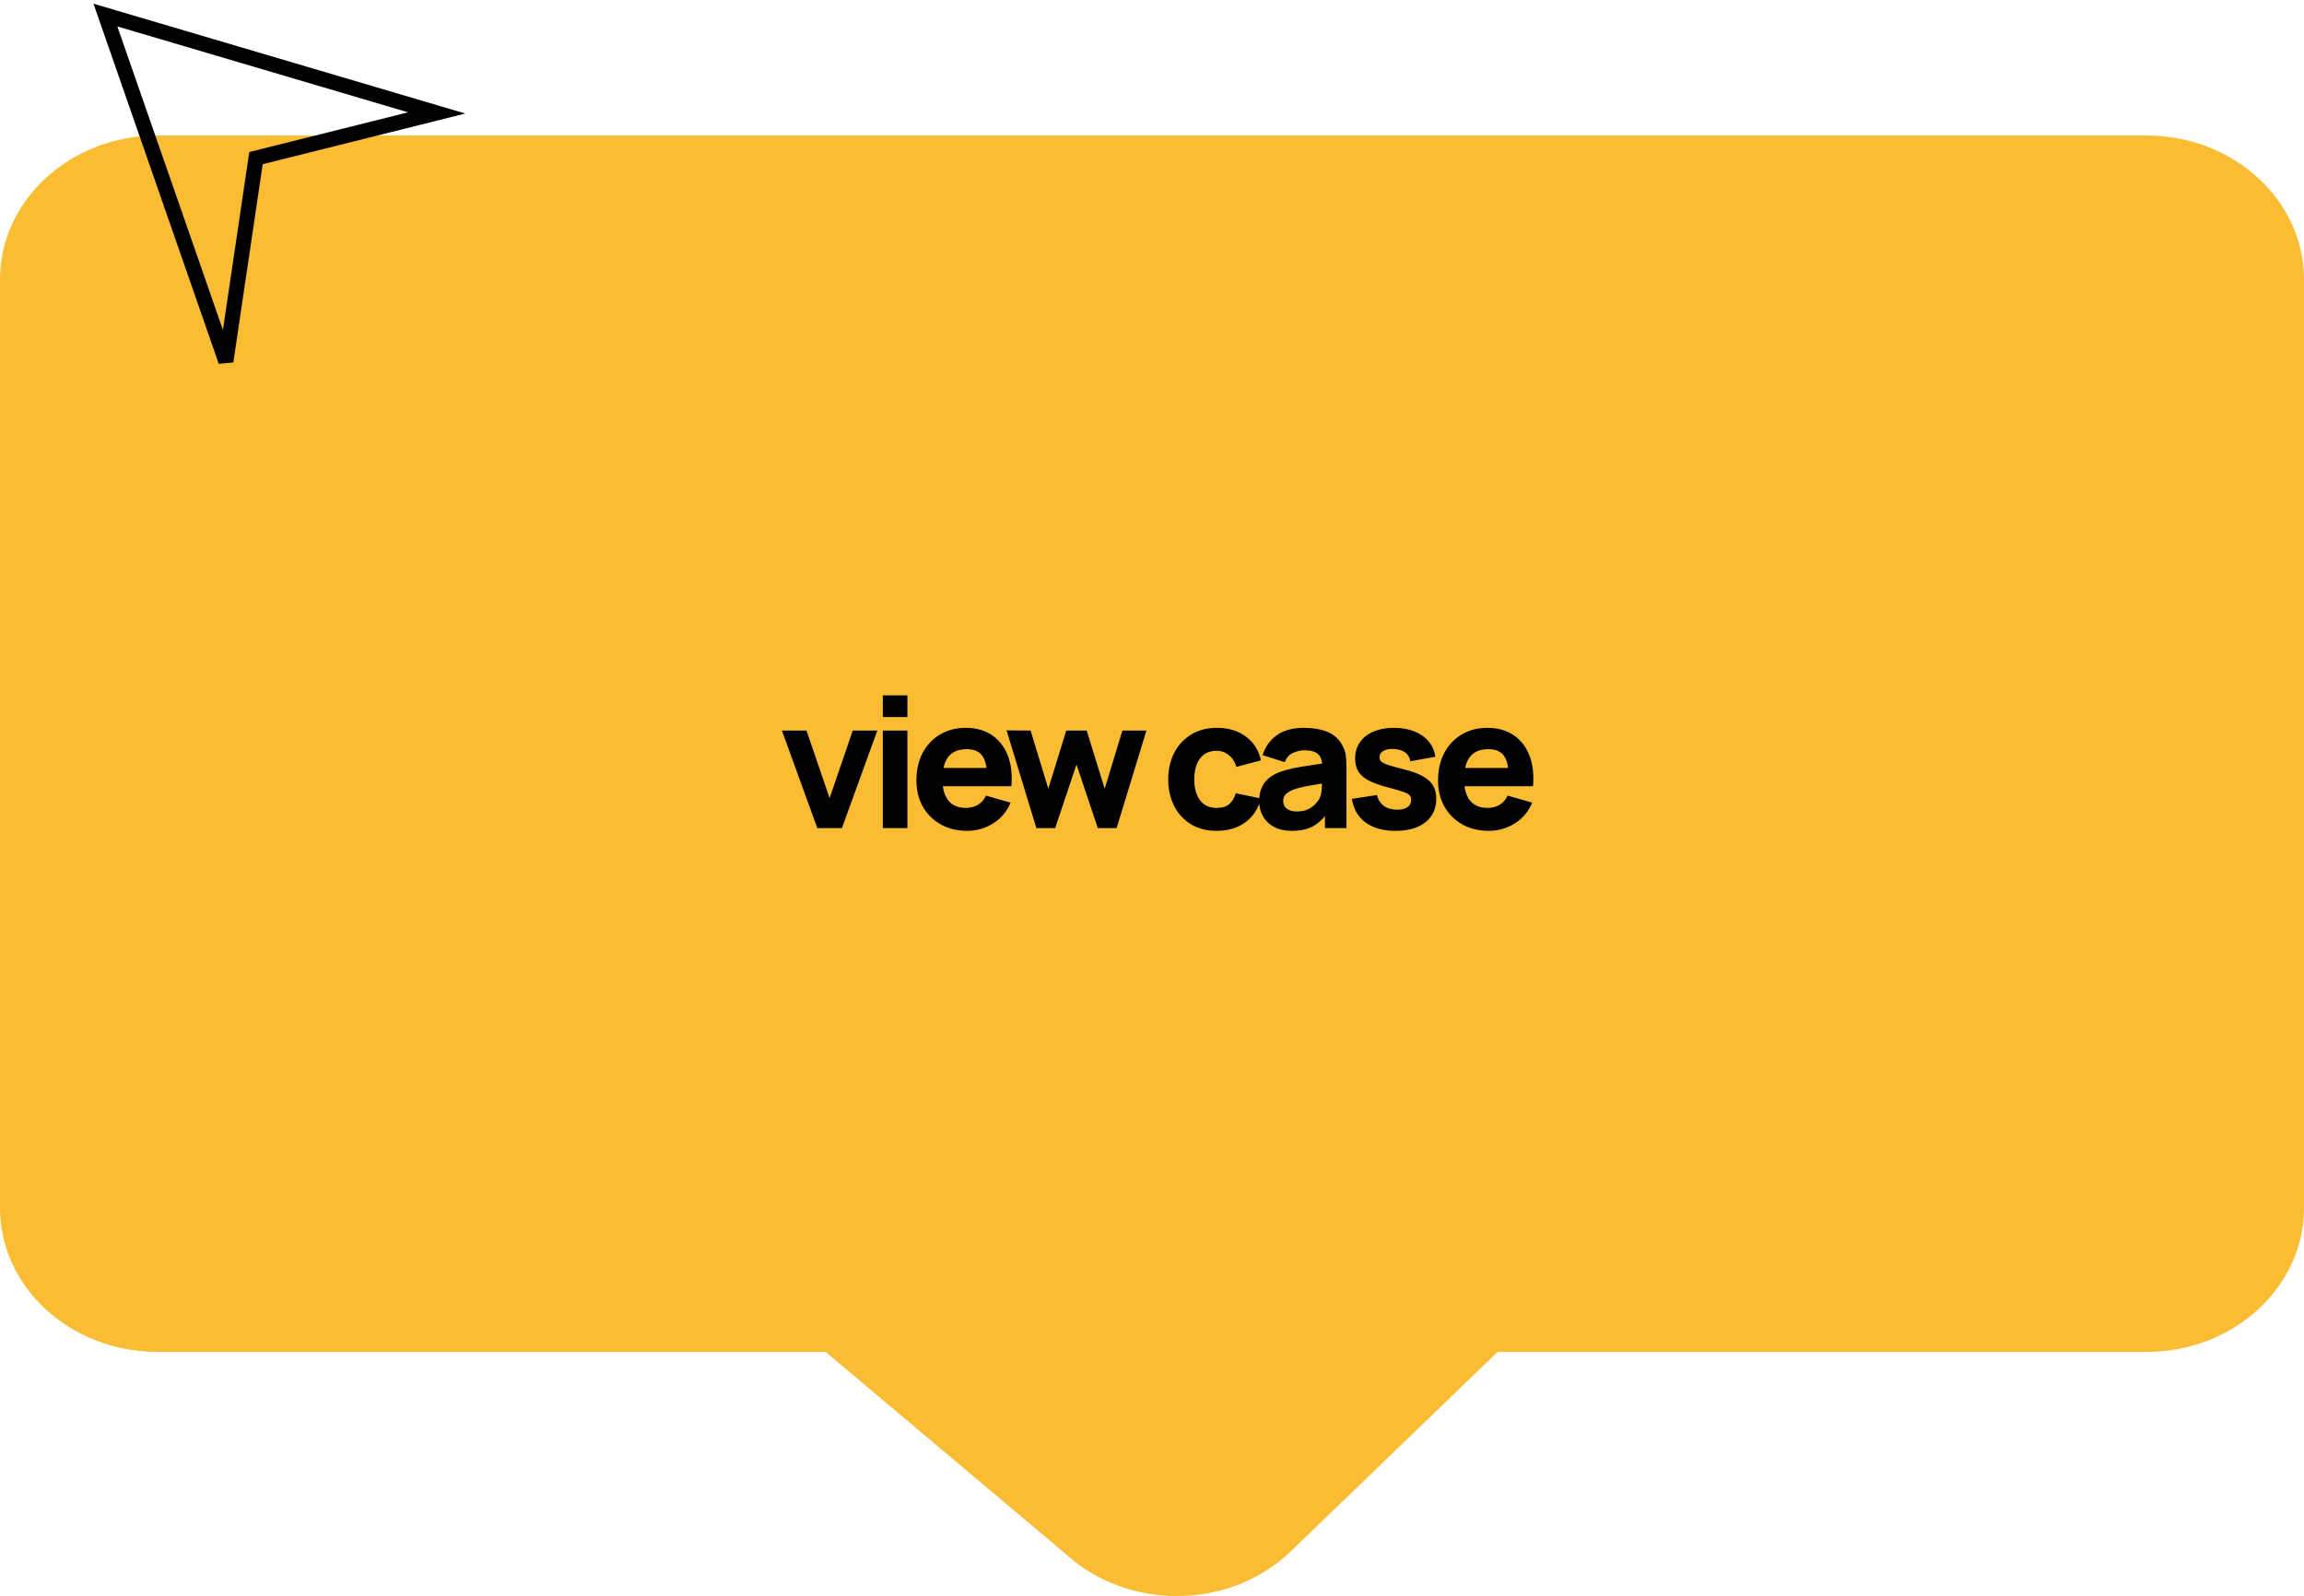 <svg width="153" height="106" viewBox="0 0 153 106" fill="none" xmlns="http://www.w3.org/2000/svg">
<path d="M10.45 9C4.688 9 0 13.289 0 18.559V80.226C0 85.496 4.688 89.785 10.45 89.785H54.825L70.761 103.199C72.734 105.005 75.359 106 78.15 106C80.942 106 83.566 105.005 85.54 103.2L99.45 89.786H142.55C148.312 89.786 153 85.497 153 80.227V18.559C153 13.289 148.312 9 142.55 9H10.45Z" fill="#F9BC32"/>
<path d="M7 1L15 24L17 10.5L29 7.5L7 1Z" stroke="black"/>
<path d="M54.276 55L51.924 48.52H53.556L55.092 53.008L56.628 48.52H58.26L55.908 55H54.276ZM58.624 47.62V46.18H60.257V47.62H58.624ZM58.624 55V48.52H60.257V55H58.624ZM64.227 55.18C63.563 55.18 62.977 55.038 62.469 54.754C61.965 54.466 61.569 54.072 61.281 53.572C60.997 53.068 60.855 52.492 60.855 51.844C60.855 51.136 60.995 50.52 61.275 49.996C61.555 49.472 61.941 49.066 62.433 48.778C62.925 48.486 63.491 48.34 64.131 48.34C64.811 48.34 65.389 48.5 65.865 48.82C66.341 49.14 66.693 49.59 66.921 50.17C67.149 50.75 67.229 51.432 67.161 52.216H65.547V51.616C65.547 50.956 65.441 50.482 65.229 50.194C65.021 49.902 64.679 49.756 64.203 49.756C63.647 49.756 63.237 49.926 62.973 50.266C62.713 50.602 62.583 51.1 62.583 51.76C62.583 52.364 62.713 52.832 62.973 53.164C63.237 53.492 63.623 53.656 64.131 53.656C64.451 53.656 64.725 53.586 64.953 53.446C65.181 53.306 65.355 53.104 65.475 52.84L67.107 53.308C66.863 53.9 66.477 54.36 65.949 54.688C65.425 55.016 64.851 55.18 64.227 55.18ZM62.079 52.216V51.004H66.375V52.216H62.079ZM68.822 55L66.842 48.508L68.438 48.52L69.614 52.384L70.808 48.52H72.164L73.358 52.384L74.534 48.52H76.13L74.15 55H72.902L71.486 50.776L70.07 55H68.822ZM80.793 55.18C80.121 55.18 79.546 55.03 79.066 54.73C78.585 54.43 78.218 54.022 77.962 53.506C77.706 52.99 77.578 52.408 77.578 51.76C77.578 51.104 77.71 50.518 77.974 50.002C78.242 49.486 78.618 49.08 79.102 48.784C79.585 48.488 80.157 48.34 80.817 48.34C81.582 48.34 82.222 48.534 82.737 48.922C83.257 49.306 83.59 49.832 83.734 50.5L82.102 50.932C82.005 50.596 81.838 50.334 81.597 50.146C81.362 49.958 81.094 49.864 80.793 49.864C80.45 49.864 80.168 49.948 79.948 50.116C79.728 50.28 79.566 50.506 79.462 50.794C79.358 51.078 79.305 51.4 79.305 51.76C79.305 52.324 79.43 52.782 79.677 53.134C79.93 53.482 80.302 53.656 80.793 53.656C81.162 53.656 81.442 53.572 81.633 53.404C81.826 53.236 81.969 52.996 82.066 52.684L83.734 53.032C83.549 53.72 83.201 54.25 82.689 54.622C82.177 54.994 81.546 55.18 80.793 55.18ZM85.776 55.18C85.312 55.18 84.918 55.092 84.594 54.916C84.274 54.736 84.03 54.498 83.862 54.202C83.698 53.902 83.616 53.572 83.616 53.212C83.616 52.912 83.662 52.638 83.754 52.39C83.846 52.142 83.994 51.924 84.198 51.736C84.406 51.544 84.684 51.384 85.032 51.256C85.272 51.168 85.558 51.09 85.89 51.022C86.222 50.954 86.598 50.89 87.018 50.83C87.438 50.766 87.9 50.696 88.404 50.62L87.816 50.944C87.816 50.56 87.724 50.278 87.54 50.098C87.356 49.918 87.048 49.828 86.616 49.828C86.376 49.828 86.126 49.886 85.866 50.002C85.606 50.118 85.424 50.324 85.32 50.62L83.844 50.152C84.008 49.616 84.316 49.18 84.768 48.844C85.22 48.508 85.836 48.34 86.616 48.34C87.188 48.34 87.696 48.428 88.14 48.604C88.584 48.78 88.92 49.084 89.148 49.516C89.276 49.756 89.352 49.996 89.376 50.236C89.4 50.476 89.412 50.744 89.412 51.04V55H87.984V53.668L88.188 53.944C87.872 54.38 87.53 54.696 87.162 54.892C86.798 55.084 86.336 55.18 85.776 55.18ZM86.124 53.896C86.424 53.896 86.676 53.844 86.88 53.74C87.088 53.632 87.252 53.51 87.372 53.374C87.496 53.238 87.58 53.124 87.624 53.032C87.708 52.856 87.756 52.652 87.768 52.42C87.784 52.184 87.792 51.988 87.792 51.832L88.272 51.952C87.788 52.032 87.396 52.1 87.096 52.156C86.796 52.208 86.554 52.256 86.37 52.3C86.186 52.344 86.024 52.392 85.884 52.444C85.724 52.508 85.594 52.578 85.494 52.654C85.398 52.726 85.326 52.806 85.278 52.894C85.234 52.982 85.212 53.08 85.212 53.188C85.212 53.336 85.248 53.464 85.32 53.572C85.396 53.676 85.502 53.756 85.638 53.812C85.774 53.868 85.936 53.896 86.124 53.896ZM92.665 55.18C91.849 55.18 91.189 54.996 90.684 54.628C90.184 54.256 89.88 53.732 89.772 53.056L91.441 52.804C91.508 53.108 91.659 53.346 91.891 53.518C92.126 53.69 92.424 53.776 92.784 53.776C93.081 53.776 93.308 53.72 93.469 53.608C93.629 53.492 93.709 53.332 93.709 53.128C93.709 53 93.677 52.898 93.612 52.822C93.549 52.742 93.404 52.664 93.18 52.588C92.96 52.512 92.617 52.412 92.148 52.288C91.621 52.152 91.198 52 90.882 51.832C90.567 51.664 90.338 51.464 90.198 51.232C90.058 50.996 89.989 50.712 89.989 50.38C89.989 49.964 90.094 49.604 90.306 49.3C90.519 48.992 90.817 48.756 91.201 48.592C91.588 48.424 92.044 48.34 92.569 48.34C93.076 48.34 93.526 48.418 93.918 48.574C94.311 48.73 94.626 48.952 94.867 49.24C95.111 49.528 95.26 49.868 95.317 50.26L93.648 50.56C93.621 50.32 93.516 50.13 93.337 49.99C93.156 49.85 92.912 49.768 92.605 49.744C92.305 49.724 92.062 49.764 91.879 49.864C91.698 49.964 91.609 50.108 91.609 50.296C91.609 50.408 91.647 50.502 91.722 50.578C91.802 50.654 91.965 50.732 92.209 50.812C92.457 50.892 92.832 50.996 93.337 51.124C93.829 51.252 94.222 51.402 94.519 51.574C94.819 51.742 95.037 51.946 95.172 52.186C95.308 52.422 95.376 52.708 95.376 53.044C95.376 53.708 95.136 54.23 94.656 54.61C94.177 54.99 93.513 55.18 92.665 55.18ZM98.867 55.18C98.203 55.18 97.617 55.038 97.109 54.754C96.605 54.466 96.209 54.072 95.921 53.572C95.637 53.068 95.495 52.492 95.495 51.844C95.495 51.136 95.635 50.52 95.915 49.996C96.195 49.472 96.581 49.066 97.073 48.778C97.565 48.486 98.131 48.34 98.771 48.34C99.451 48.34 100.029 48.5 100.505 48.82C100.981 49.14 101.333 49.59 101.561 50.17C101.789 50.75 101.869 51.432 101.801 52.216H100.187V51.616C100.187 50.956 100.081 50.482 99.869 50.194C99.661 49.902 99.319 49.756 98.843 49.756C98.287 49.756 97.877 49.926 97.613 50.266C97.353 50.602 97.223 51.1 97.223 51.76C97.223 52.364 97.353 52.832 97.613 53.164C97.877 53.492 98.263 53.656 98.771 53.656C99.091 53.656 99.365 53.586 99.593 53.446C99.821 53.306 99.995 53.104 100.115 52.84L101.747 53.308C101.503 53.9 101.117 54.36 100.589 54.688C100.065 55.016 99.491 55.18 98.867 55.18ZM96.719 52.216V51.004H101.015V52.216H96.719Z" fill="black"/>
</svg>
